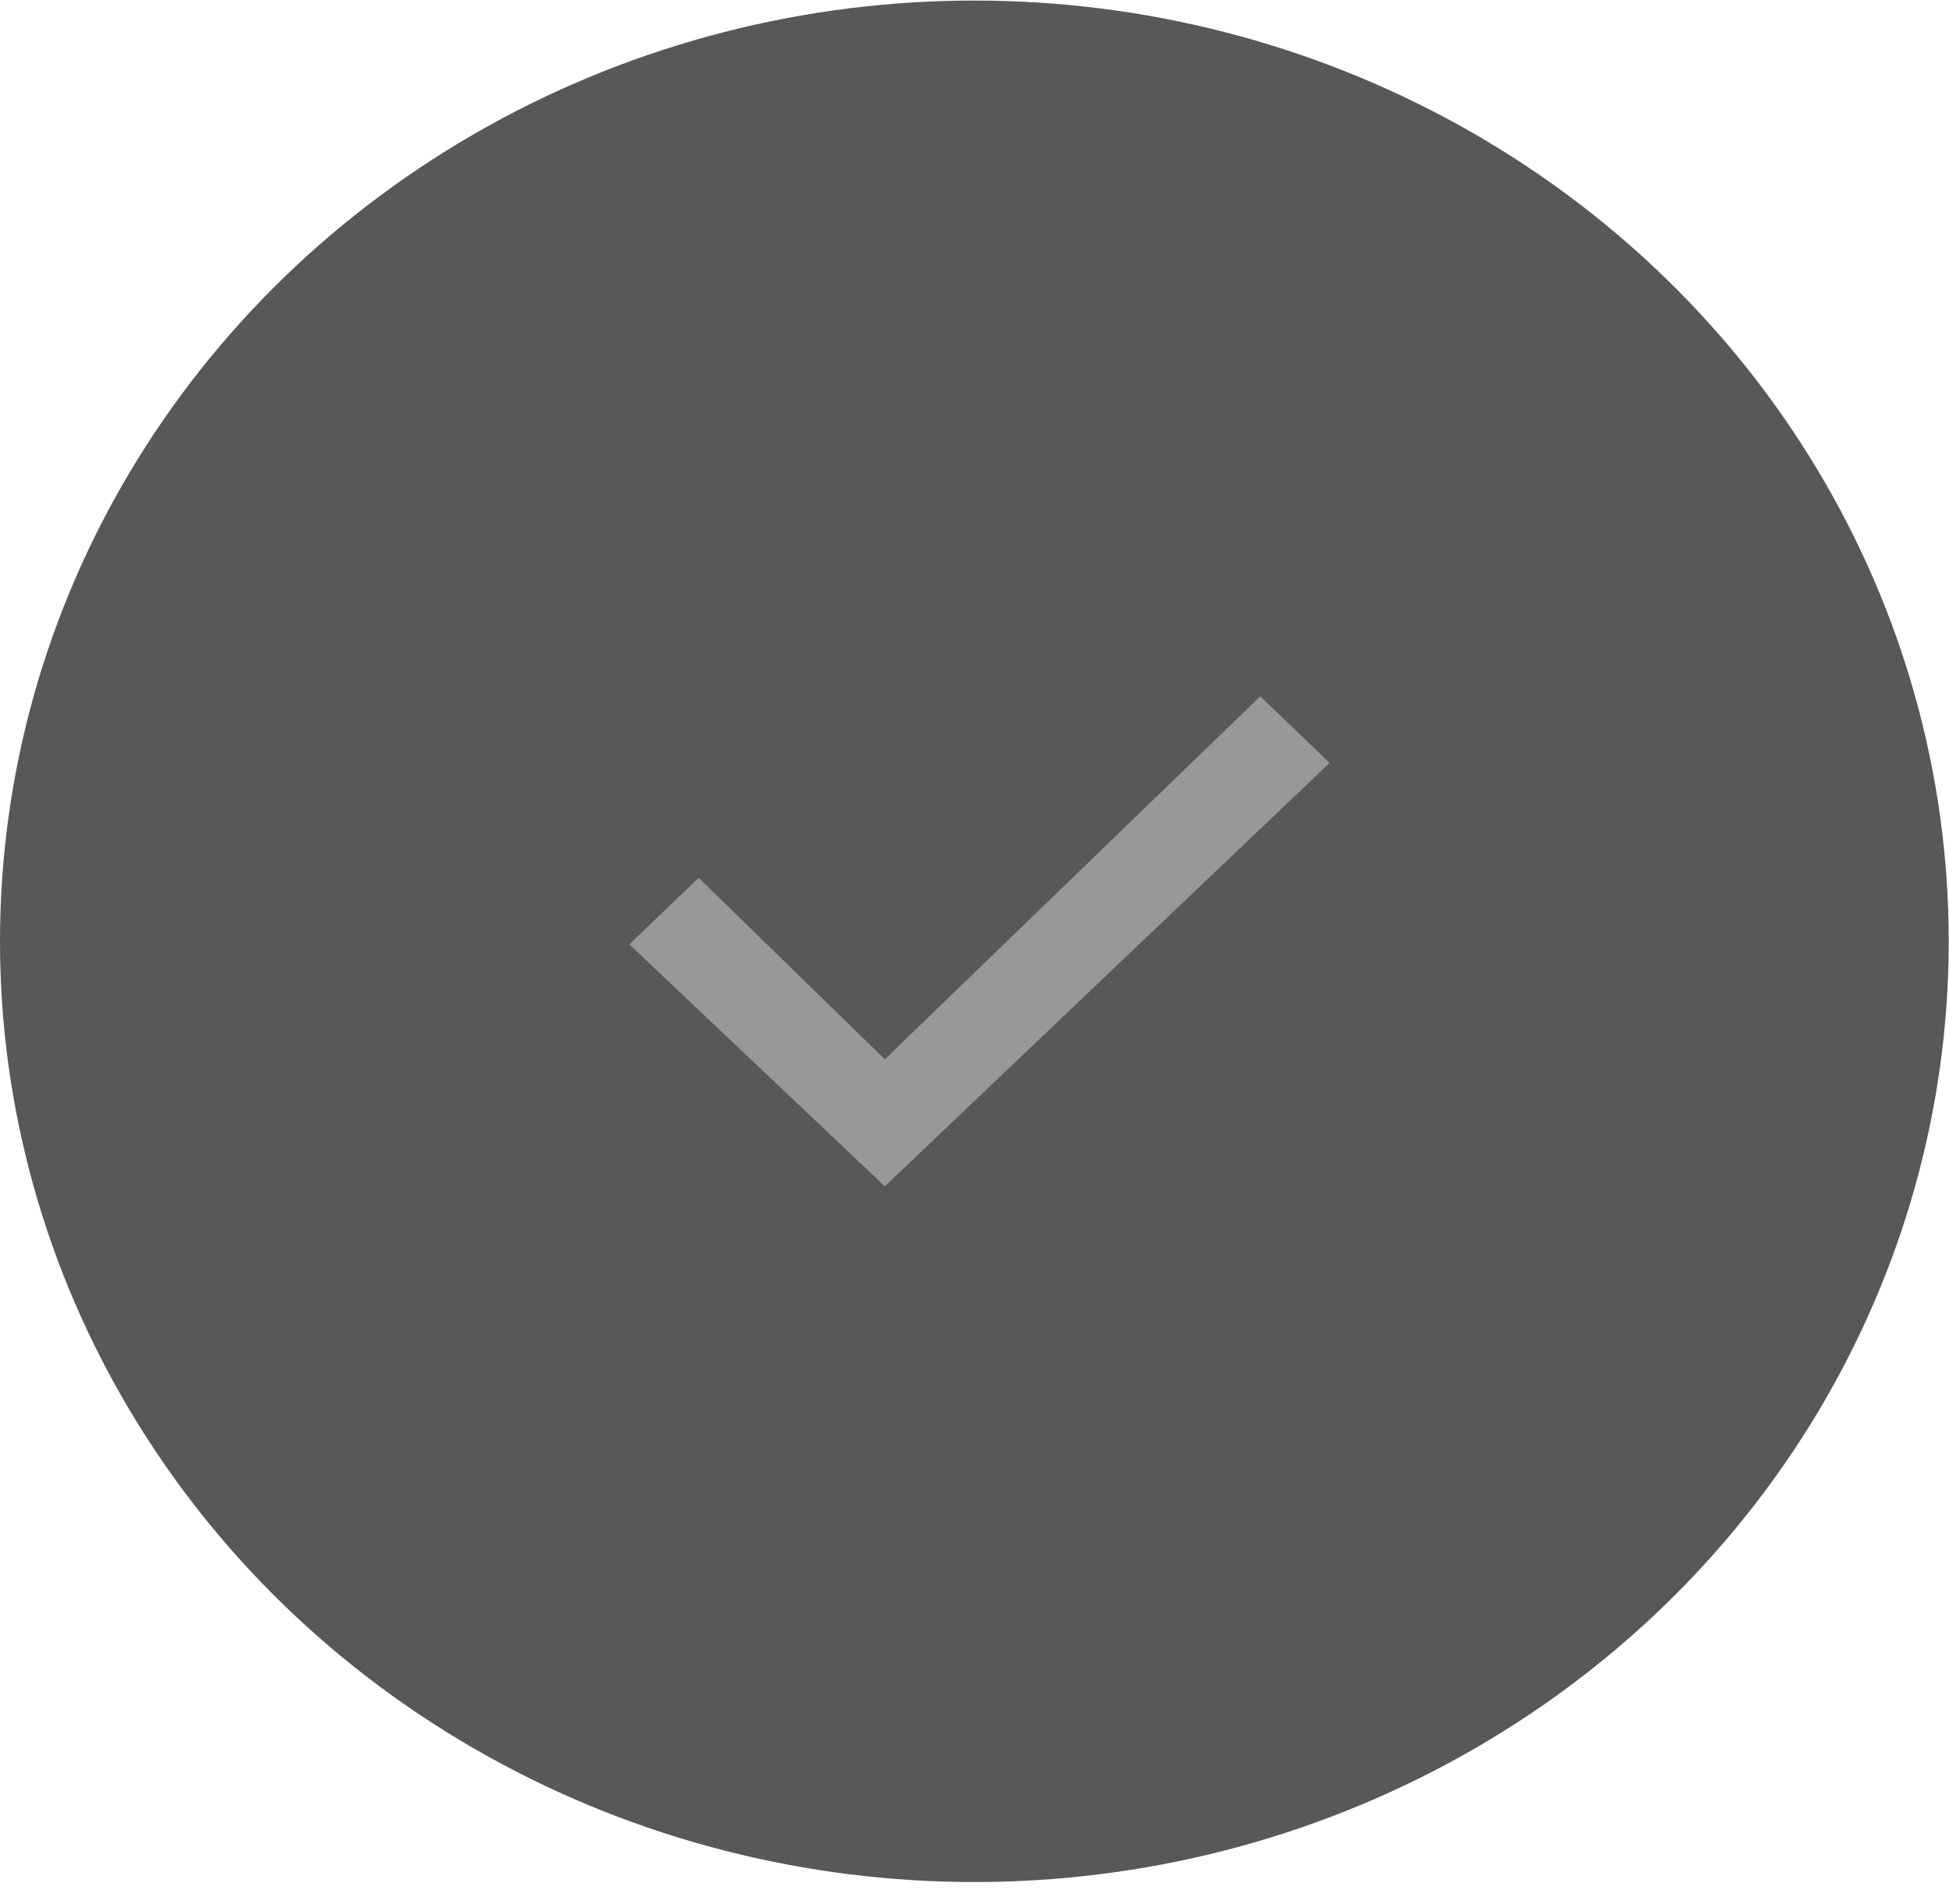<svg width="43" height="42" viewBox="0 0 43 42" fill="none" xmlns="http://www.w3.org/2000/svg">
<ellipse cx="21.497" cy="20.765" rx="21.497" ry="20.753" fill="#585858"/>
<path d="M19.522 26.17L13.884 20.832L15.415 19.365L19.522 23.368L27.804 15.361L29.336 16.829L19.522 26.17Z" fill="#989898"/>
</svg>
